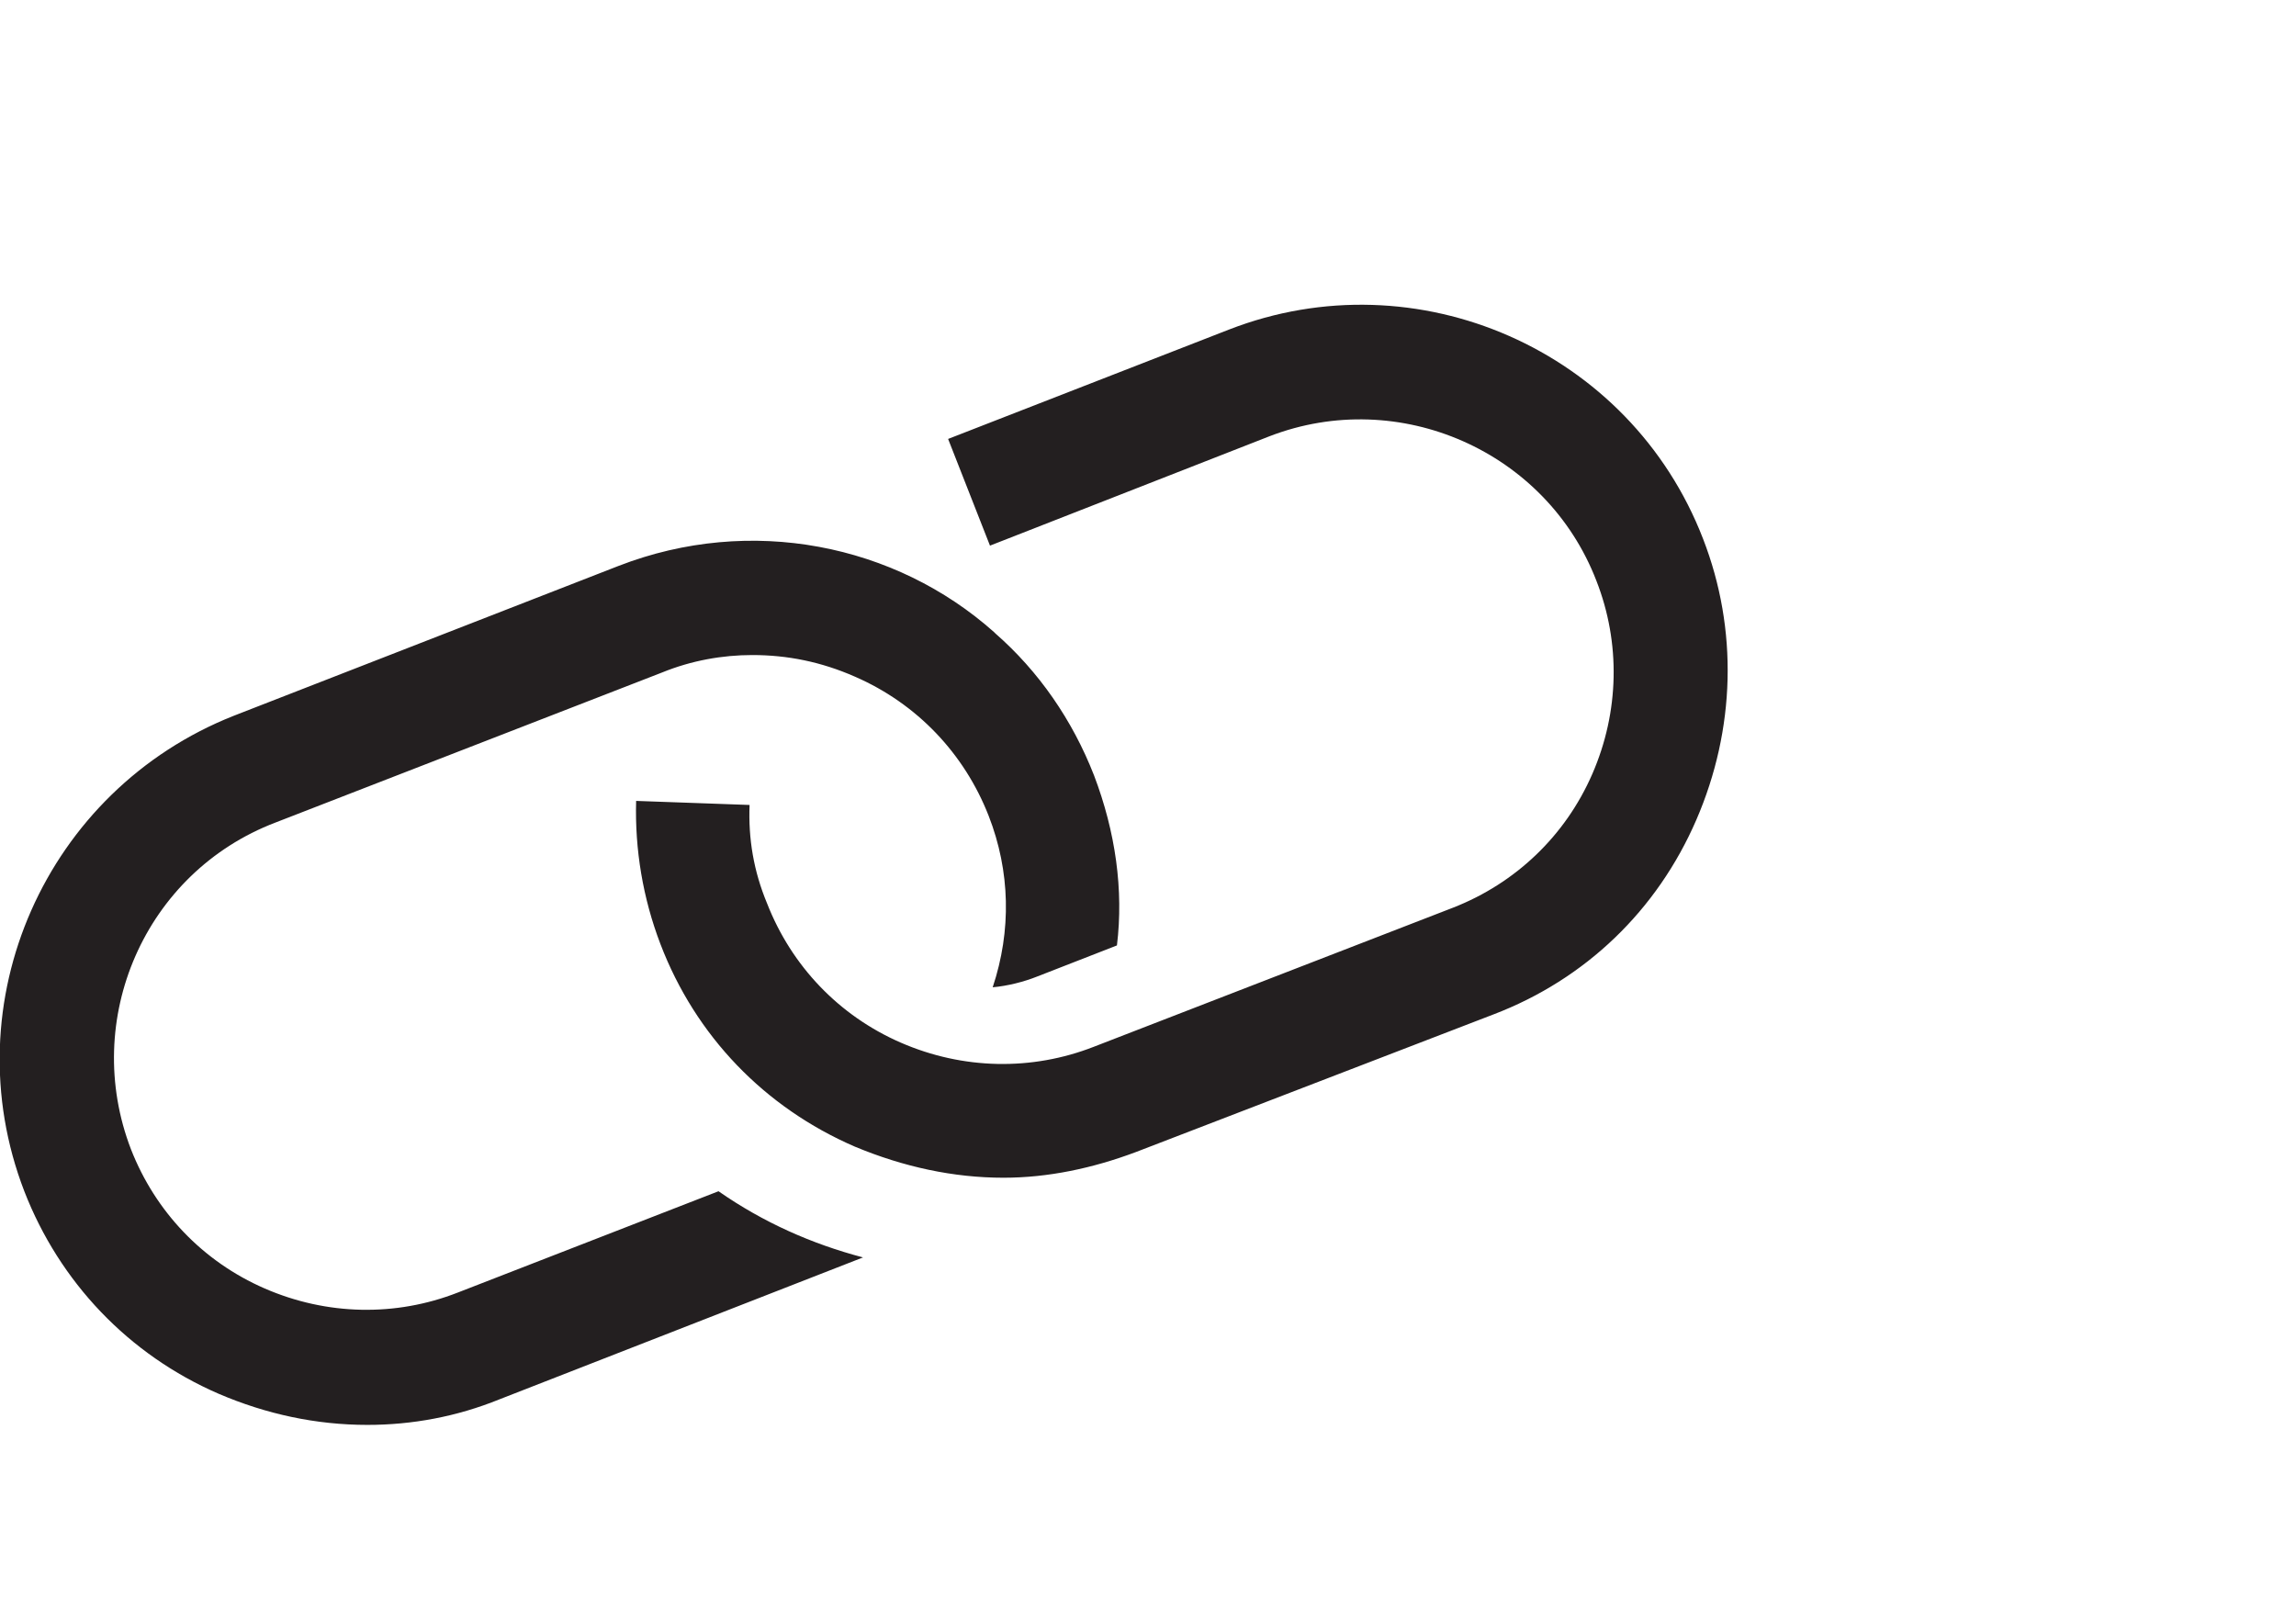 <svg version="1.1" id="SEO" xmlns="http://www.w3.org/2000/svg" x="0" y="0" viewBox="0 0 170 120" style="enable-background:new 0 0 128 128" xml:space="preserve"><style>.st0{display:none}.st1{display:inline}.st1,.st2,.st3{fill:#231f20}.st2{display:inline;fill-rule:evenodd;clip-rule:evenodd}.st3{display:none}</style><g id="row1"><path id="icon:4" d="M81 57.4c-1.6-4.1-4.1-7.7-7.3-10.5l-.1-.1c-7.3-6.5-18-8.7-27.8-4.9L17.3 53C3.4 58.5-3.6 74.2 1.8 88.2c2.6 6.7 7.7 12.1 14.4 15 3.5 1.5 7.2 2.3 11 2.3 3.3 0 6.6-.6 9.8-1.9l26.9-10.5c-3.8-1-7.4-2.6-10.7-4.9l-19.3 7.5c-4.6 1.8-9.7 1.7-14.3-.3-4.6-2-8.1-5.7-9.9-10.3-3.7-9.6 1-20.5 10.7-24.2L49 49.8c2.2-.9 4.5-1.3 6.7-1.3 2.6 0 5.1.5 7.6 1.6 4.6 2 8.1 5.7 9.9 10.3 1.6 4.1 1.7 8.5.3 12.7 1.1-.1 2.3-.4 3.3-.8l5.9-2.3c.5-4.1-.1-8.4-1.7-12.6zm-6.7 29.8c-3.7 0-7.4-.8-11-2.3-6.7-2.9-11.8-8.2-14.4-15-1.3-3.4-1.9-7-1.8-10.6l8.4.3c-.1 2.5.3 4.9 1.3 7.3 1.8 4.6 5.3 8.3 9.9 10.3 4.6 2 9.7 2.1 14.3.3l26.6-10.3c4.6-1.8 8.3-5.3 10.3-9.9 2-4.6 2.1-9.7.3-14.3-3.7-9.6-14.6-14.4-24.2-10.7l-20.7 8.1-3.1-7.9L91 24.4c13.9-5.4 29.7 1.5 35.1 15.5 2.6 6.7 2.4 14.1-.5 20.8-2.9 6.7-8.2 11.8-15 14.4L84.1 85.3c-3.2 1.2-6.5 1.9-9.8 1.9z" style="fill:#231f20"/></g></svg>